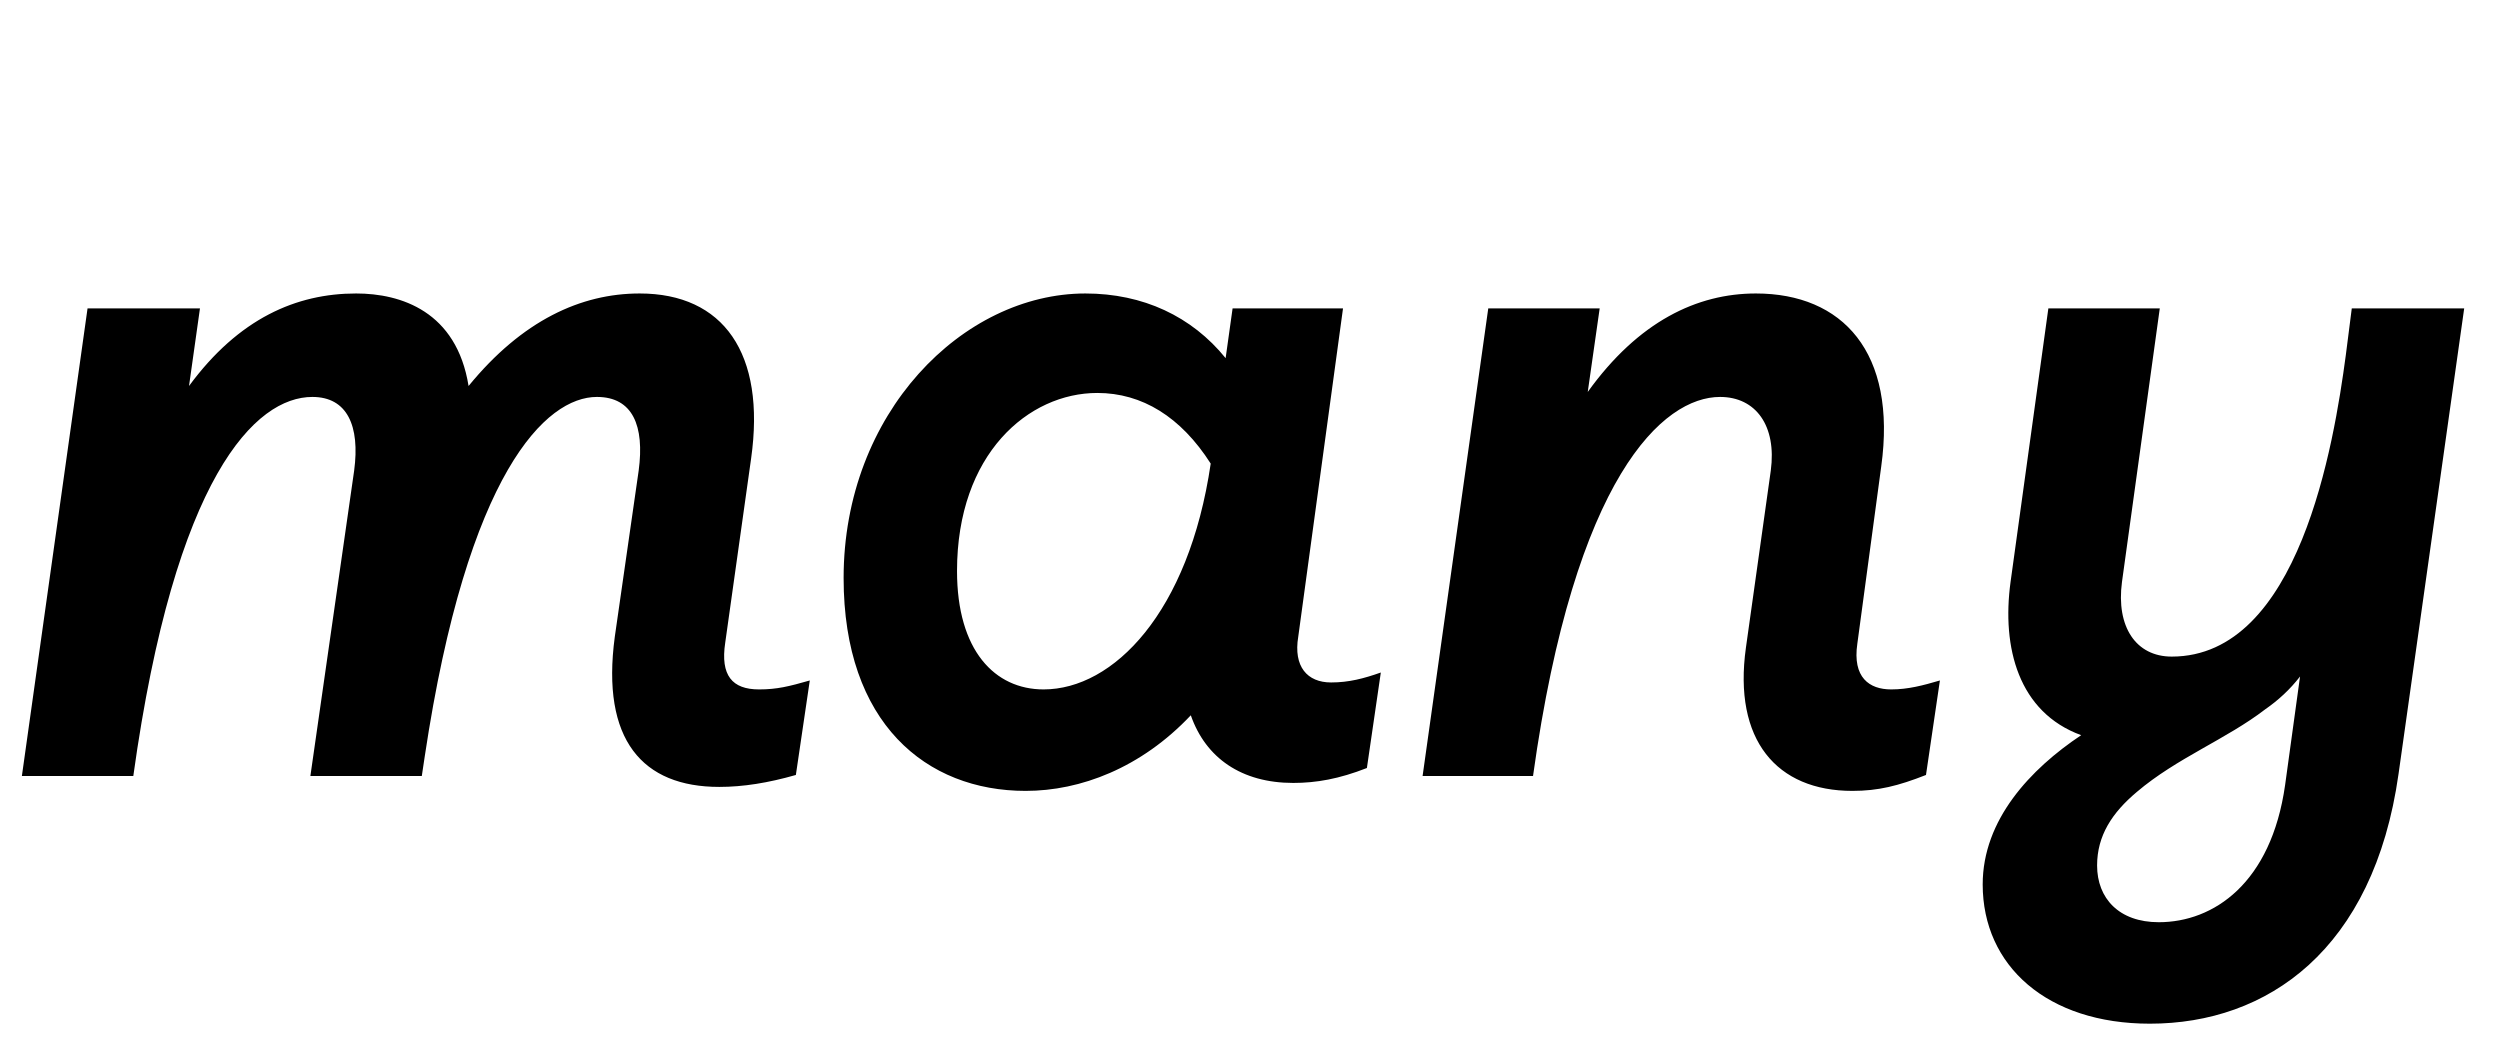 <svg width="2513" height="1064.002" xmlns="http://www.w3.org/2000/svg"><path d="M22 780.002h112c42-302 123-381 180-381 35 0 48 29 42 74l-44 307h112l3-20c43-286 122-361 173-361 36 0 48 29 42 74l-24 167c-14 104 28 151 105 151 24 0 49-4 77-12l14-95c-21 6-33 9-51 9-27 0-39-14-34-47l26-185c15-106-28-166-112-166-59 0-118 27-172 93-12-75-68-93-113-93-60 0-118 25-168 93l11-78H88zm1009 15c55 0 116-23 166-76 15 43 51 68 103 68 23 0 46-4 74-15l14-96c-17 6-32 10-50 10-24 0-38-16-33-46l45-330h-111l-7 50c-34-42-83-65-141-65-123 0-243 120-243 286 0 146 83 214 183 214zm72-400c45 0 84 24 114 71-22 150-98 227-168 227-49 0-87-39-87-119 0-118 72-179 141-179zm438 385c42-302 131-381 188-381 36 0 57 29 51 74l-25 178c-13 93 31 144 107 144 26 0 46-5 74-16l14-95c-17 5-32 9-49 9-22 0-39-12-34-46l24-178c16-115-39-174-126-174-59 0-118 28-169 99l12-84h-112l-66 470zm452 109c0 82 65 140 168 140 118 0 225-74 250-251l66-468h-113l-6 47c-12 90-47 303-175 303-36 0-56-30-50-75l38-275h-112l-38 275c-9 66 8 131 71 154-51 34-99 85-99 150zm115-19c0-30 15-53 40-74 40-34 90-53 129-83 13-9 25-20 35-33l-15 109c-14 99-72 138-127 138-40 0-62-24-62-57zm0 0"/></svg>